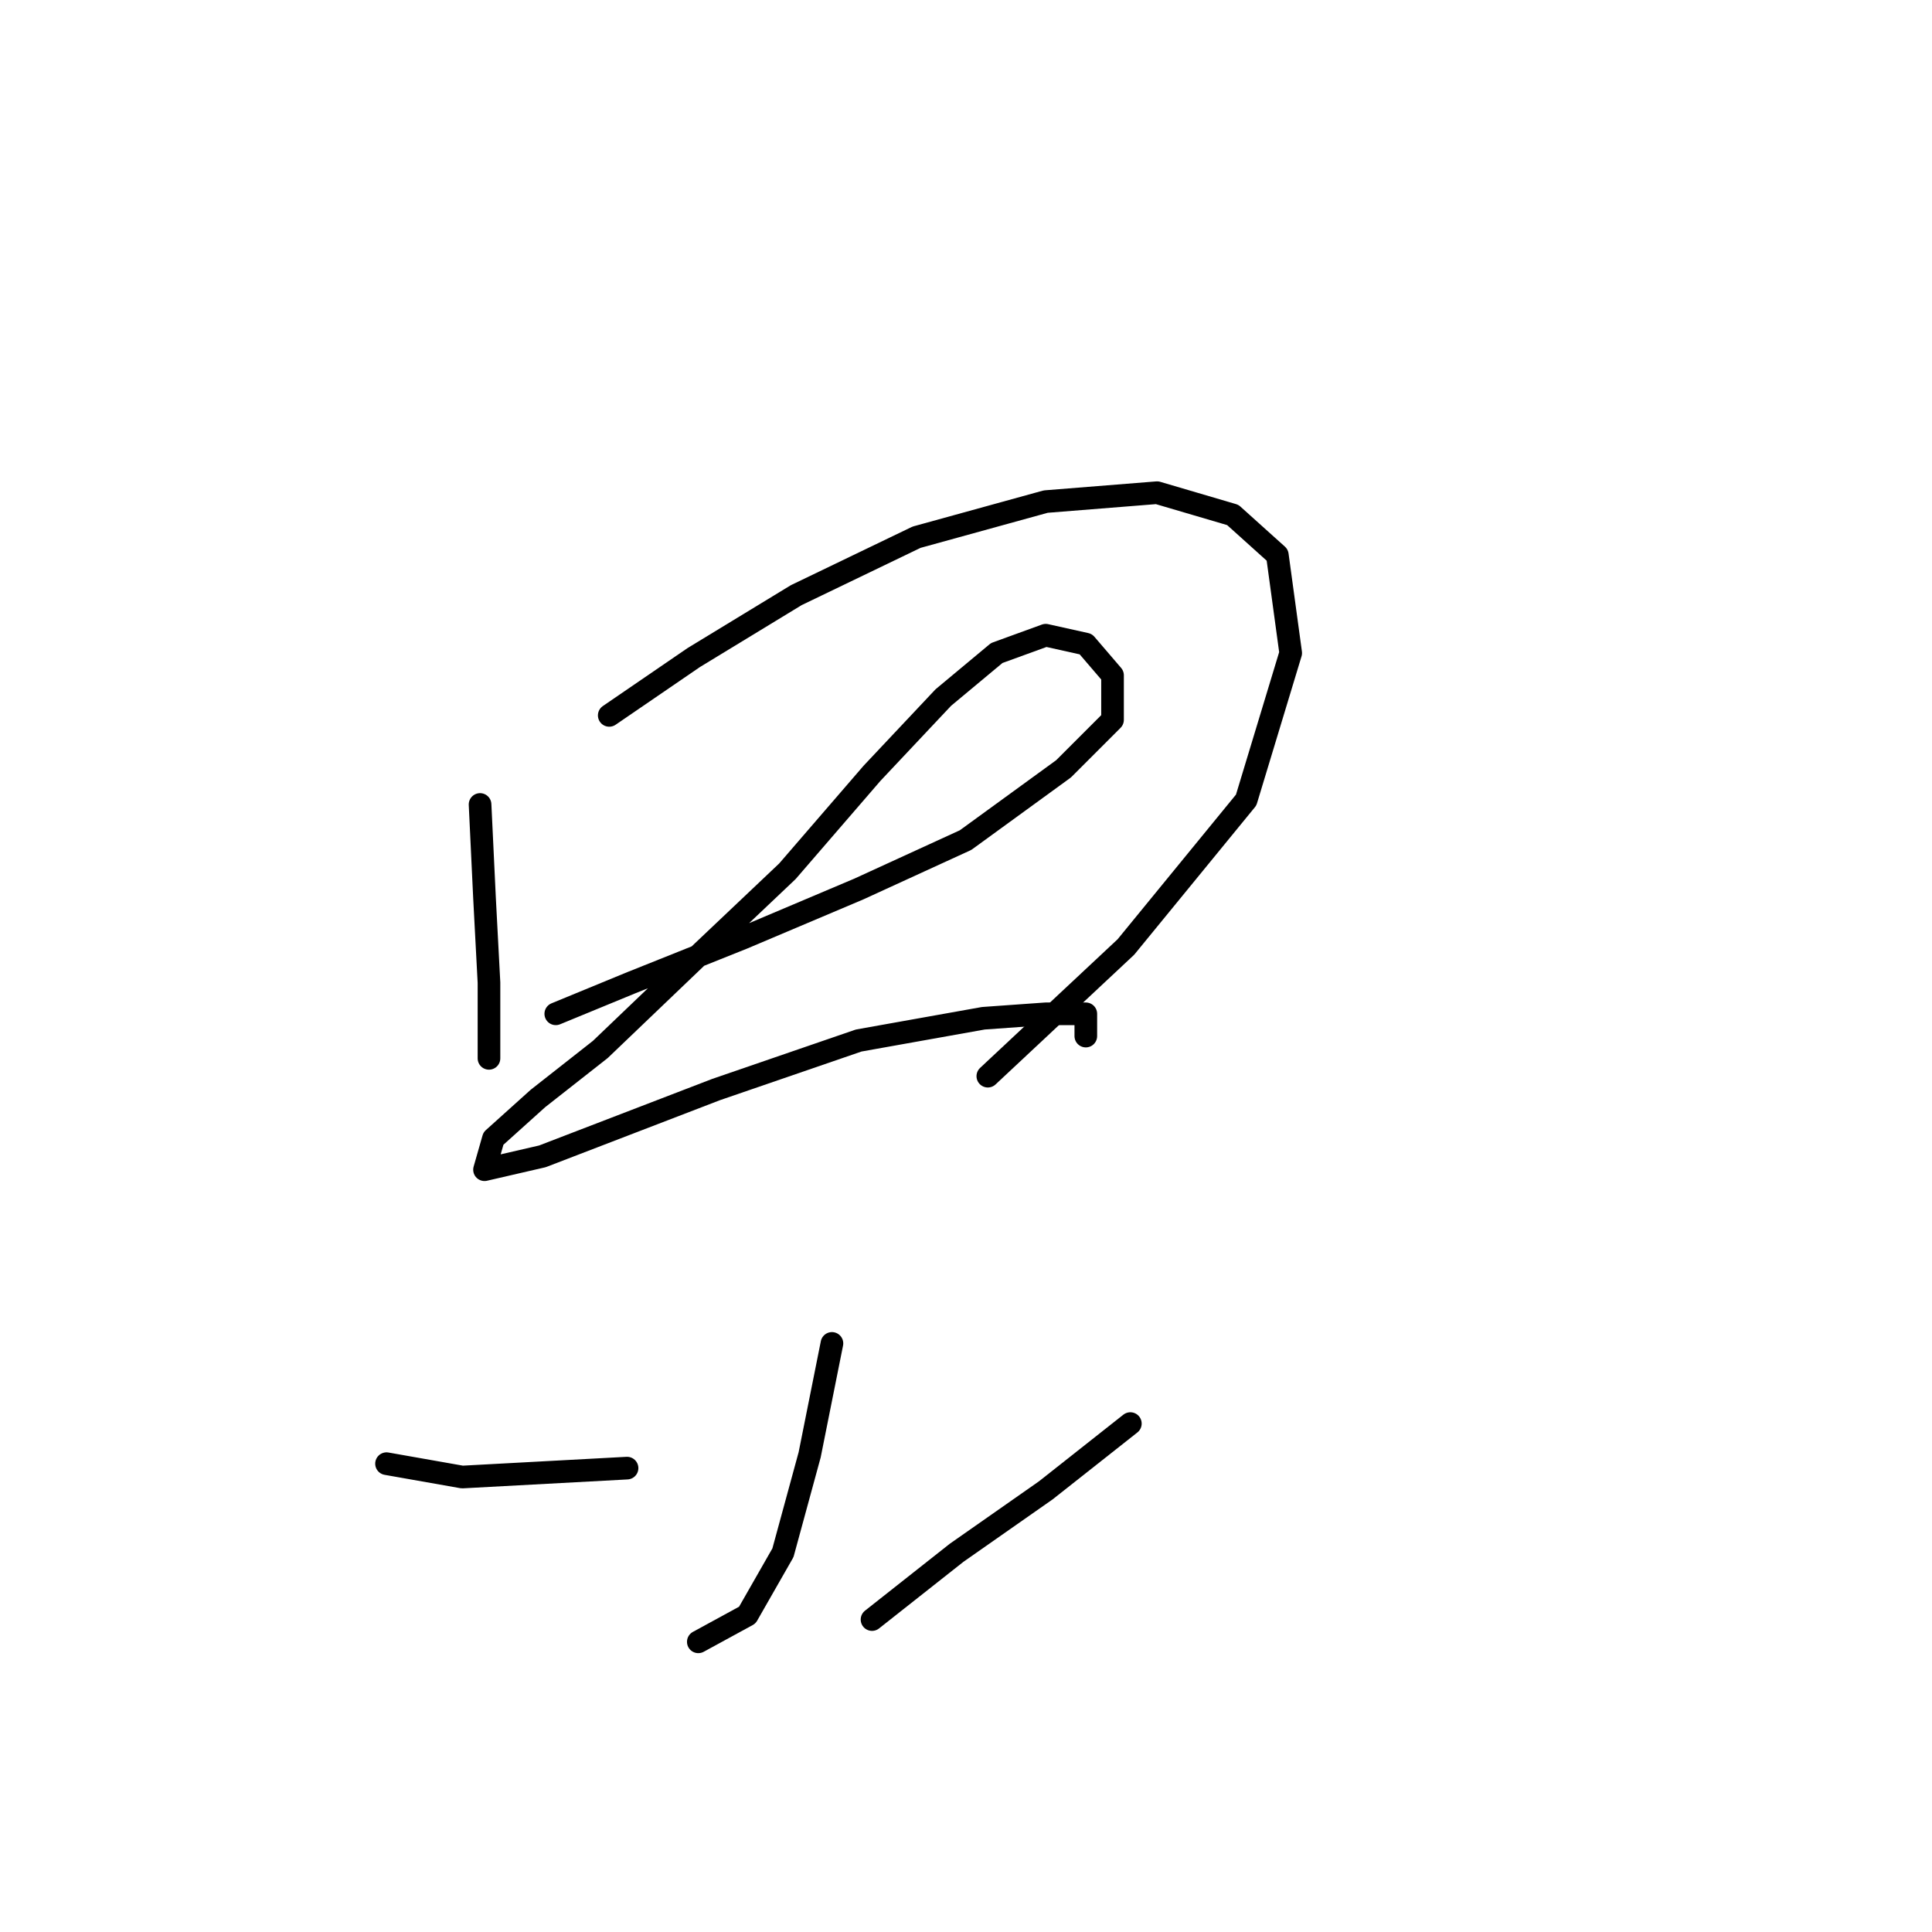 <?xml version="1.0" standalone="no"?>
    <svg width="256" height="256" xmlns="http://www.w3.org/2000/svg" version="1.1">
    <polyline stroke="black" stroke-width="3" stroke-linecap="round" fill="transparent" stroke-linejoin="round" points="63.611 106.597 64.201 118.99 64.792 130.204 64.792 137.286 64.792 140.237 64.792 140.237 " />
        <polyline stroke="black" stroke-width="3" stroke-linecap="round" fill="transparent" stroke-linejoin="round" points="80.727 94.793 91.94 87.12 105.514 78.858 121.449 71.185 138.565 66.464 153.319 65.284 163.352 68.235 169.254 73.546 171.025 86.53 165.123 106.006 149.188 125.482 130.892 142.598 130.892 142.598 " />
        <polyline stroke="black" stroke-width="3" stroke-linecap="round" fill="transparent" stroke-linejoin="round" points="73.644 134.335 83.677 130.204 98.432 124.302 113.777 117.81 127.941 111.318 140.925 101.875 147.417 95.383 147.417 89.481 143.876 85.35 138.565 84.169 132.073 86.53 124.99 92.432 115.547 102.465 104.334 115.449 93.12 126.073 79.546 139.057 71.284 145.549 65.382 150.86 64.201 154.992 71.874 153.221 94.891 144.368 113.777 137.876 130.302 134.925 138.565 134.335 143.876 134.335 143.876 137.286 143.876 137.286 " />
        <polyline stroke="black" stroke-width="3" stroke-linecap="round" fill="transparent" stroke-linejoin="round" points="110.236 178.009 107.285 192.763 103.744 205.748 99.022 214.01 92.53 217.551 92.53 217.551 " />
        <polyline stroke="black" stroke-width="3" stroke-linecap="round" fill="transparent" stroke-linejoin="round" points="51.217 193.944 61.25 195.714 83.087 194.534 83.087 194.534 " />
        <polyline stroke="black" stroke-width="3" stroke-linecap="round" fill="transparent" stroke-linejoin="round" points="149.778 188.632 138.565 197.485 126.761 205.748 115.547 214.6 115.547 214.6 " />
        </svg>